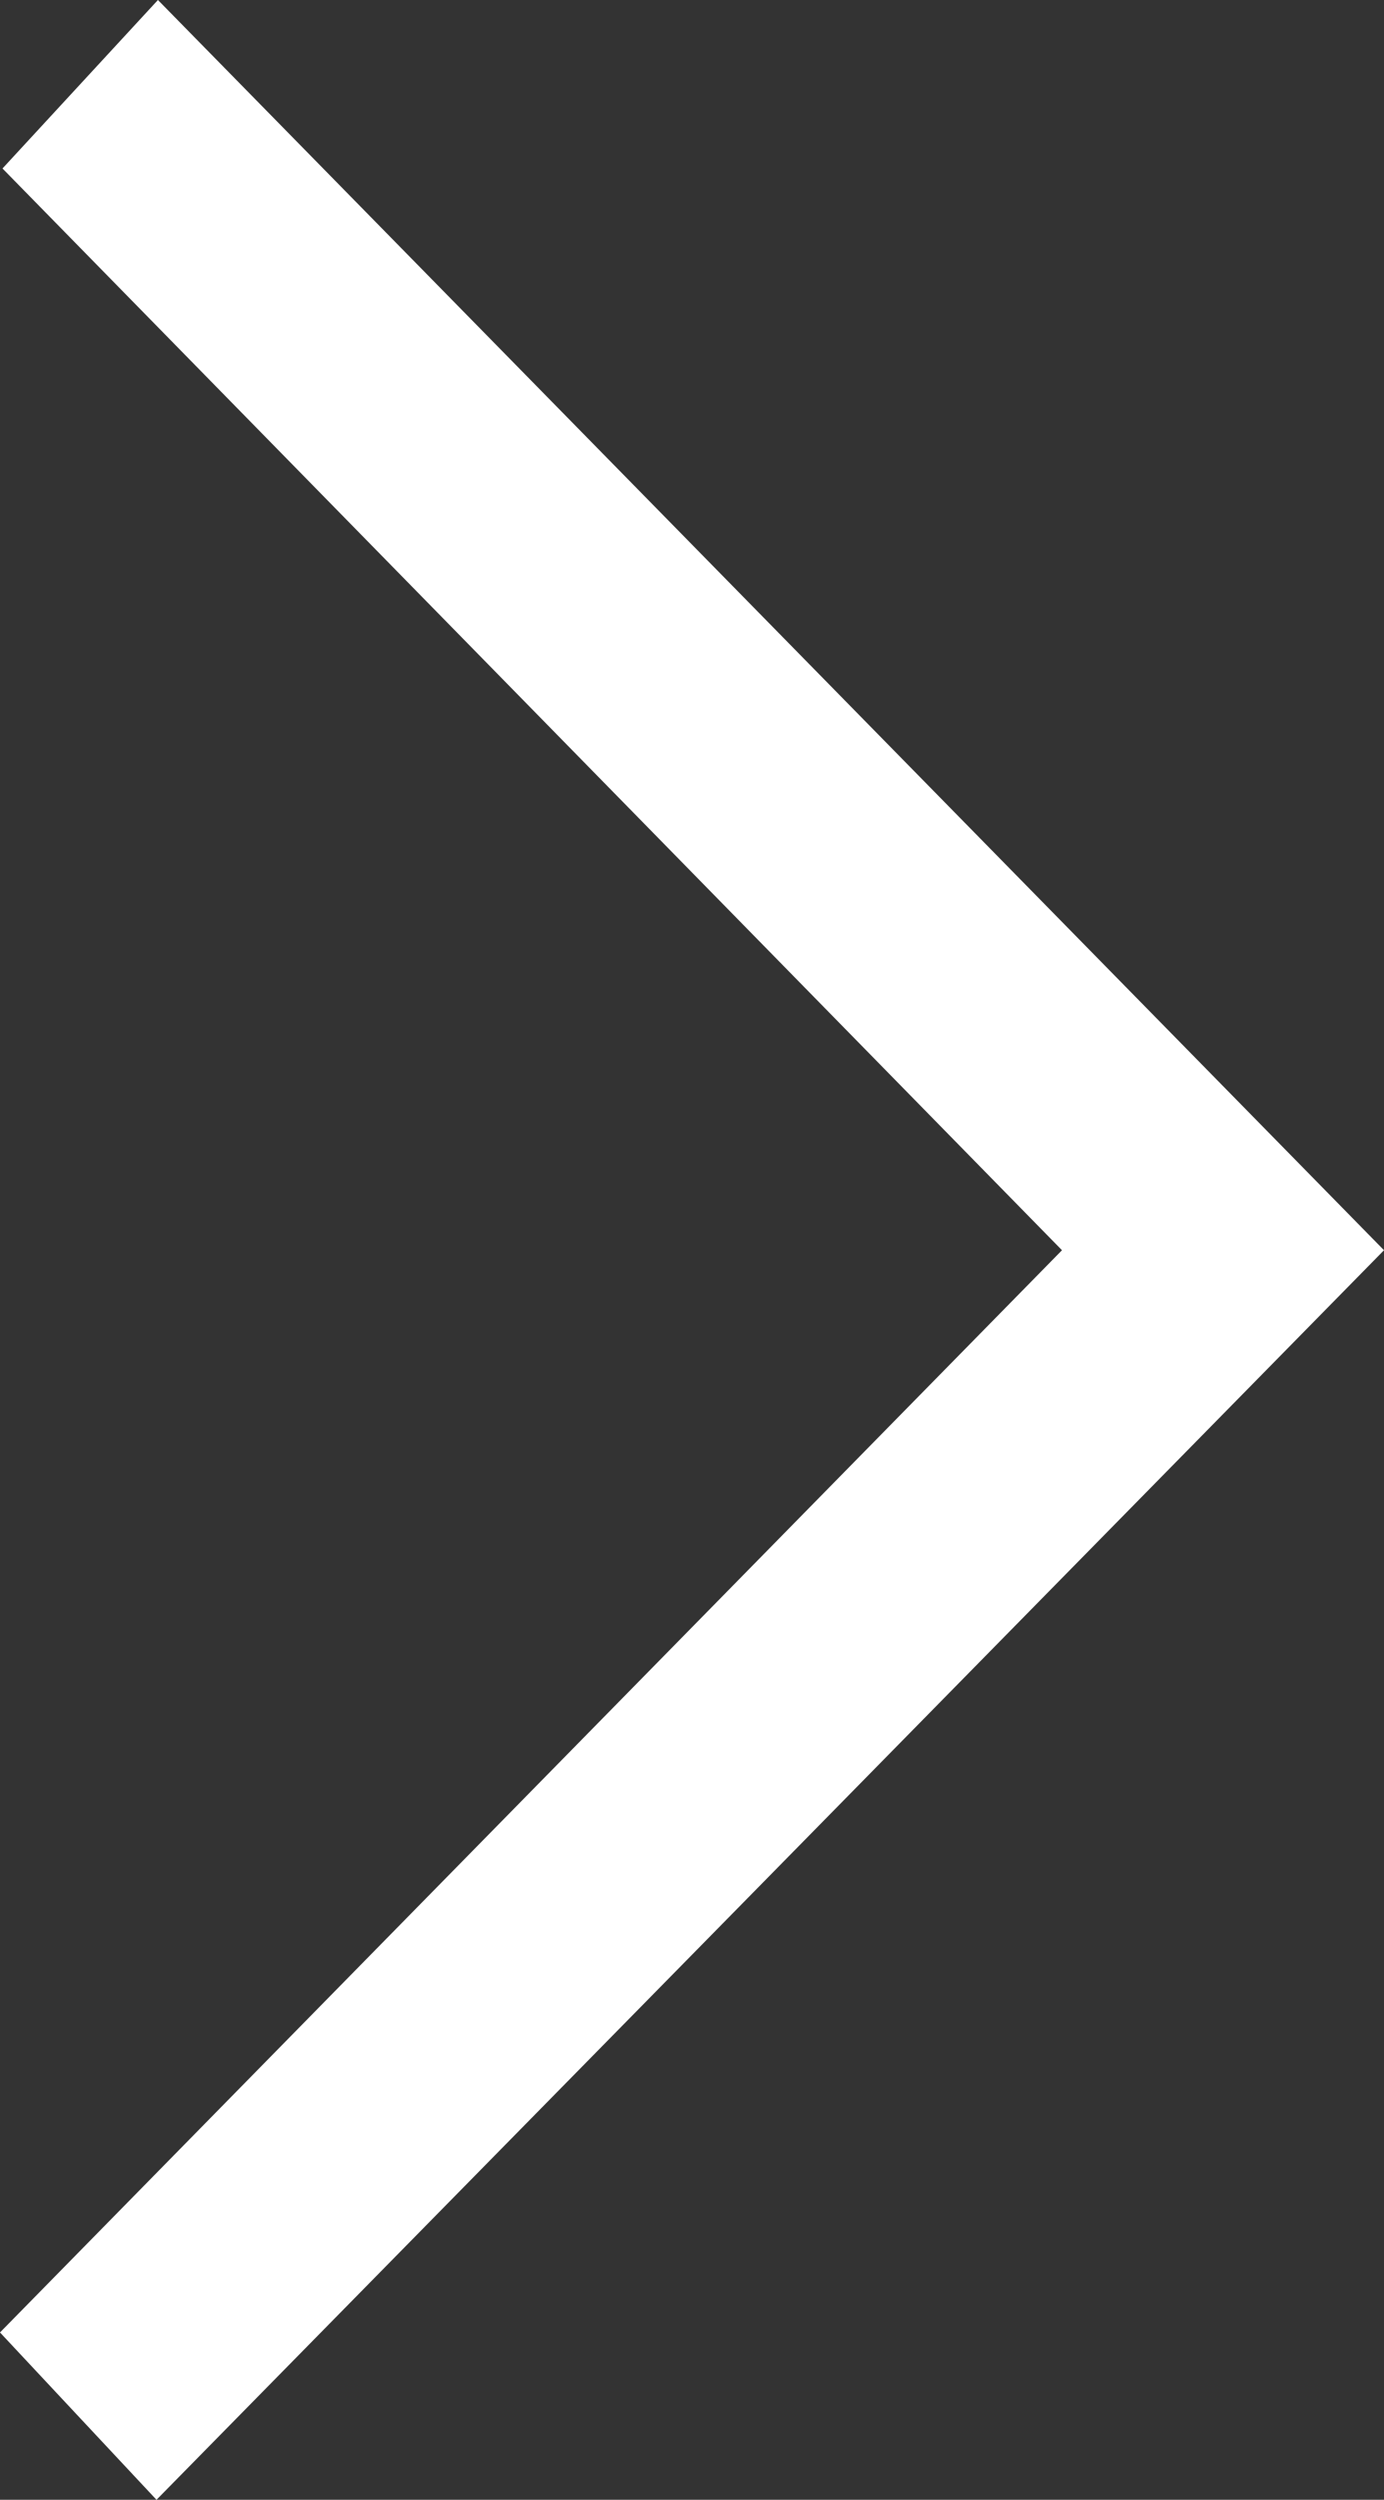 <svg xmlns="http://www.w3.org/2000/svg" viewBox="0 0 144.5 260.83"><rect x="0" y="0" width="144.5" height="260.83" fill="#333333" stroke="none"/><defs><style>.cls-1{fill:#fff;}</style></defs><g id="Layer_2" data-name="Layer 2"><g id="Layer_1-2" data-name="Layer 1"><path class="cls-1" d="M144.5,130.45,16.49,0,.26,17.58,110.88,130.45,0,243.37l16.34,17.46Q80.47,195.61,144.5,130.45Z"/></g></g></svg>